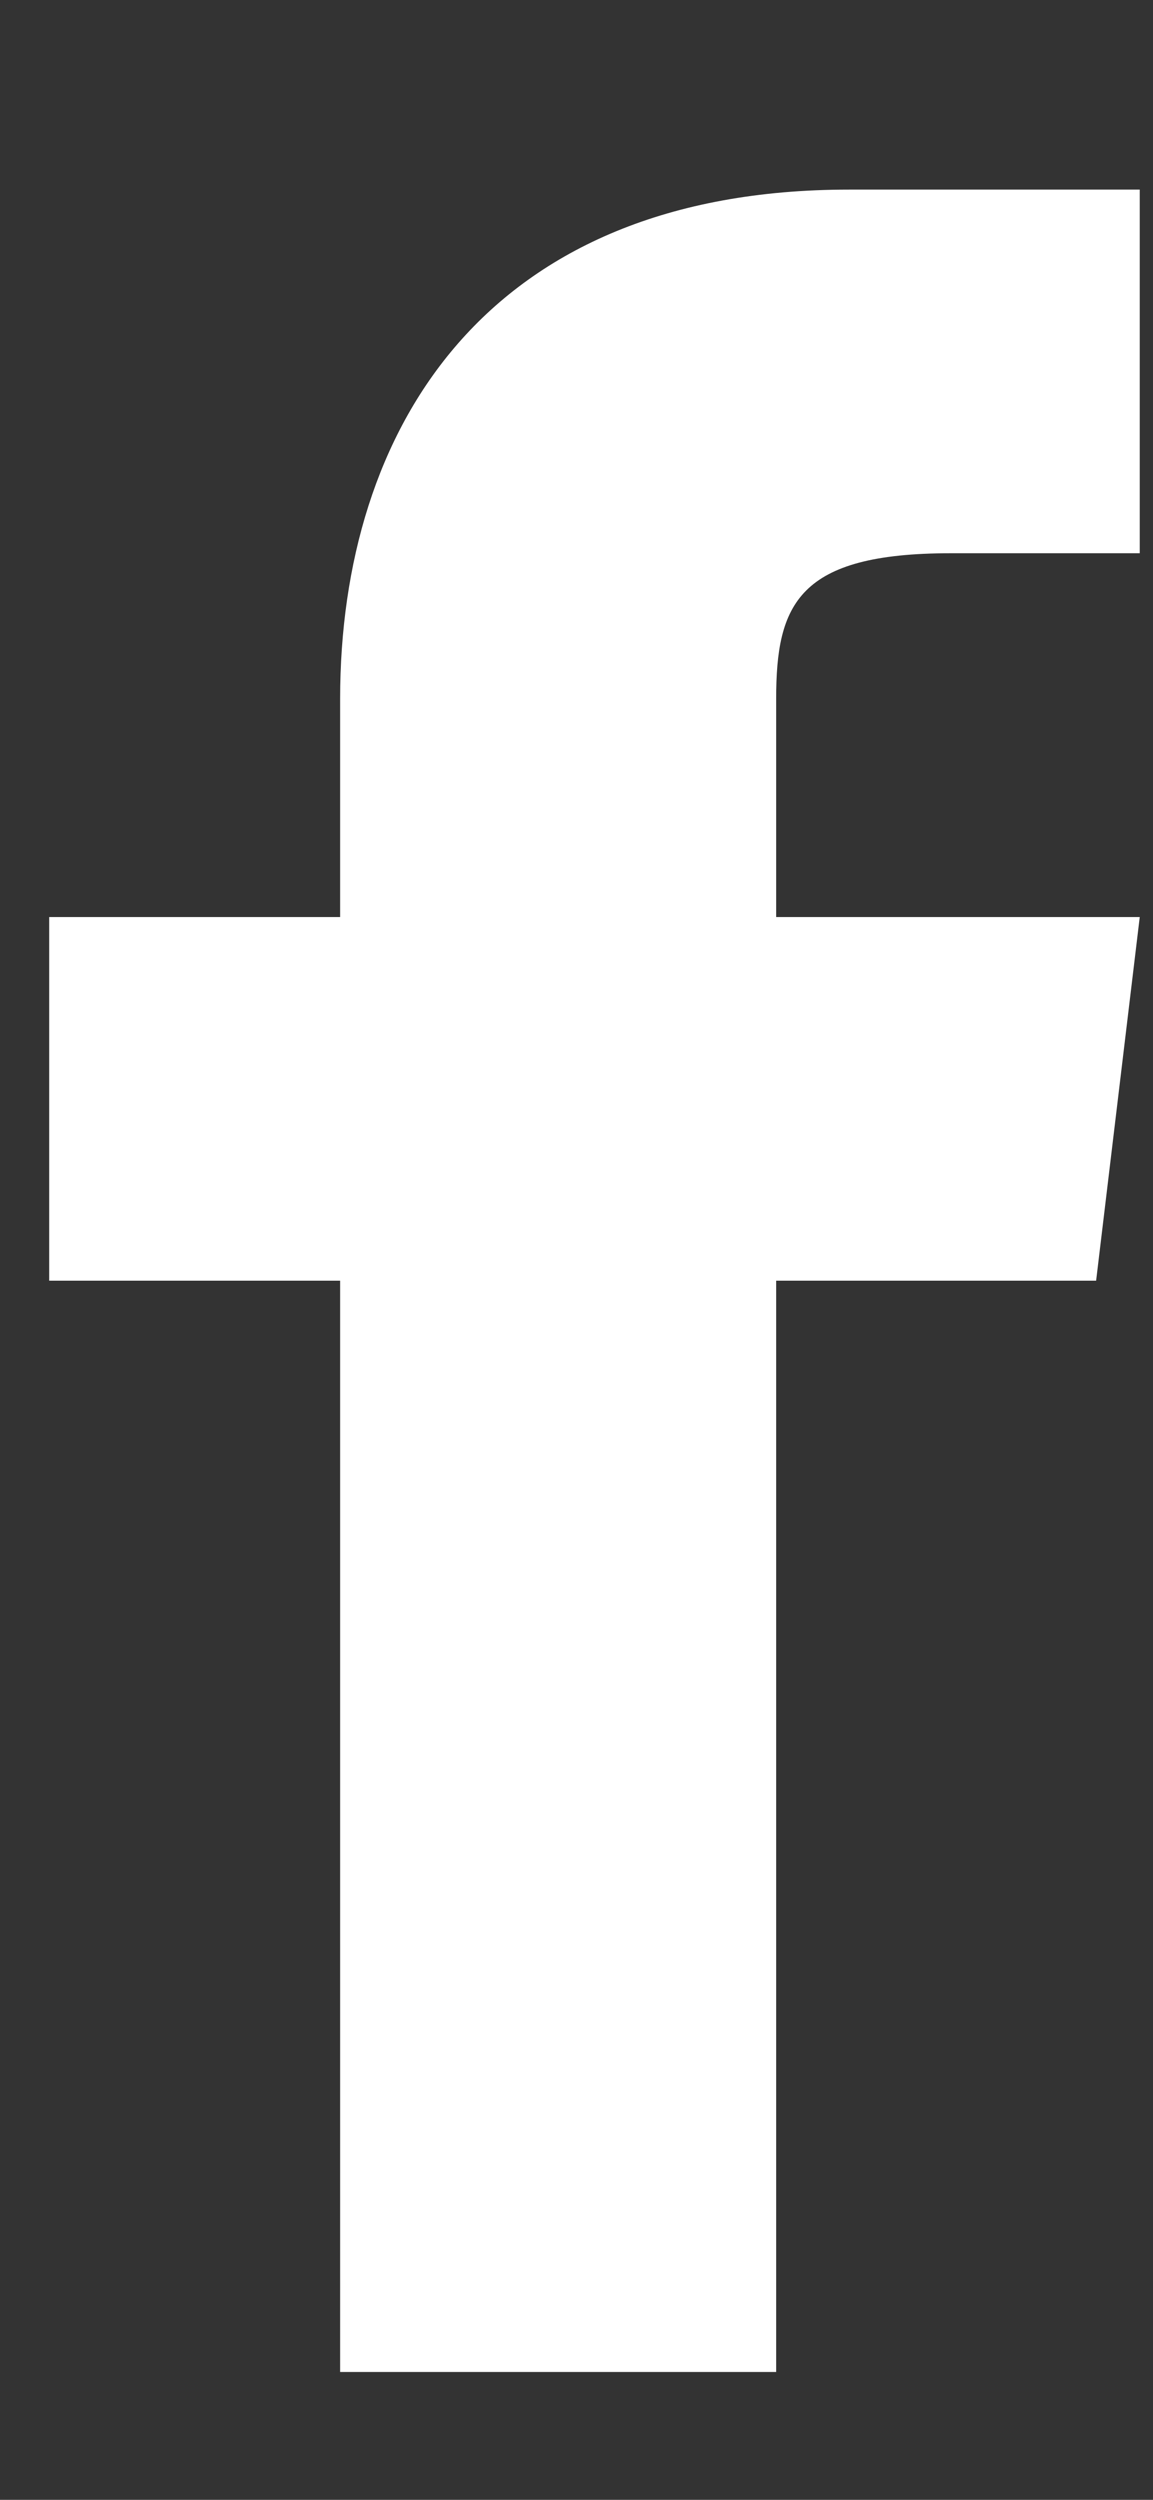 <svg width="6" height="13" viewBox="0 0 6 13" fill="none" xmlns="http://www.w3.org/2000/svg">
<rect x="0" y="0" width="6" height="13" fill="#333333" stroke="none"/>
<path d="M4.039 4.769V3.634C4.039 3.142 4.153 2.877 4.947 2.877H5.931V0.986H4.418C2.526 0.986 1.77 2.234 1.77 3.634V4.769H0.256V6.66H1.77V12.335H4.039V6.66H5.704L5.931 4.769H4.039Z" fill="white"/>
</svg>
